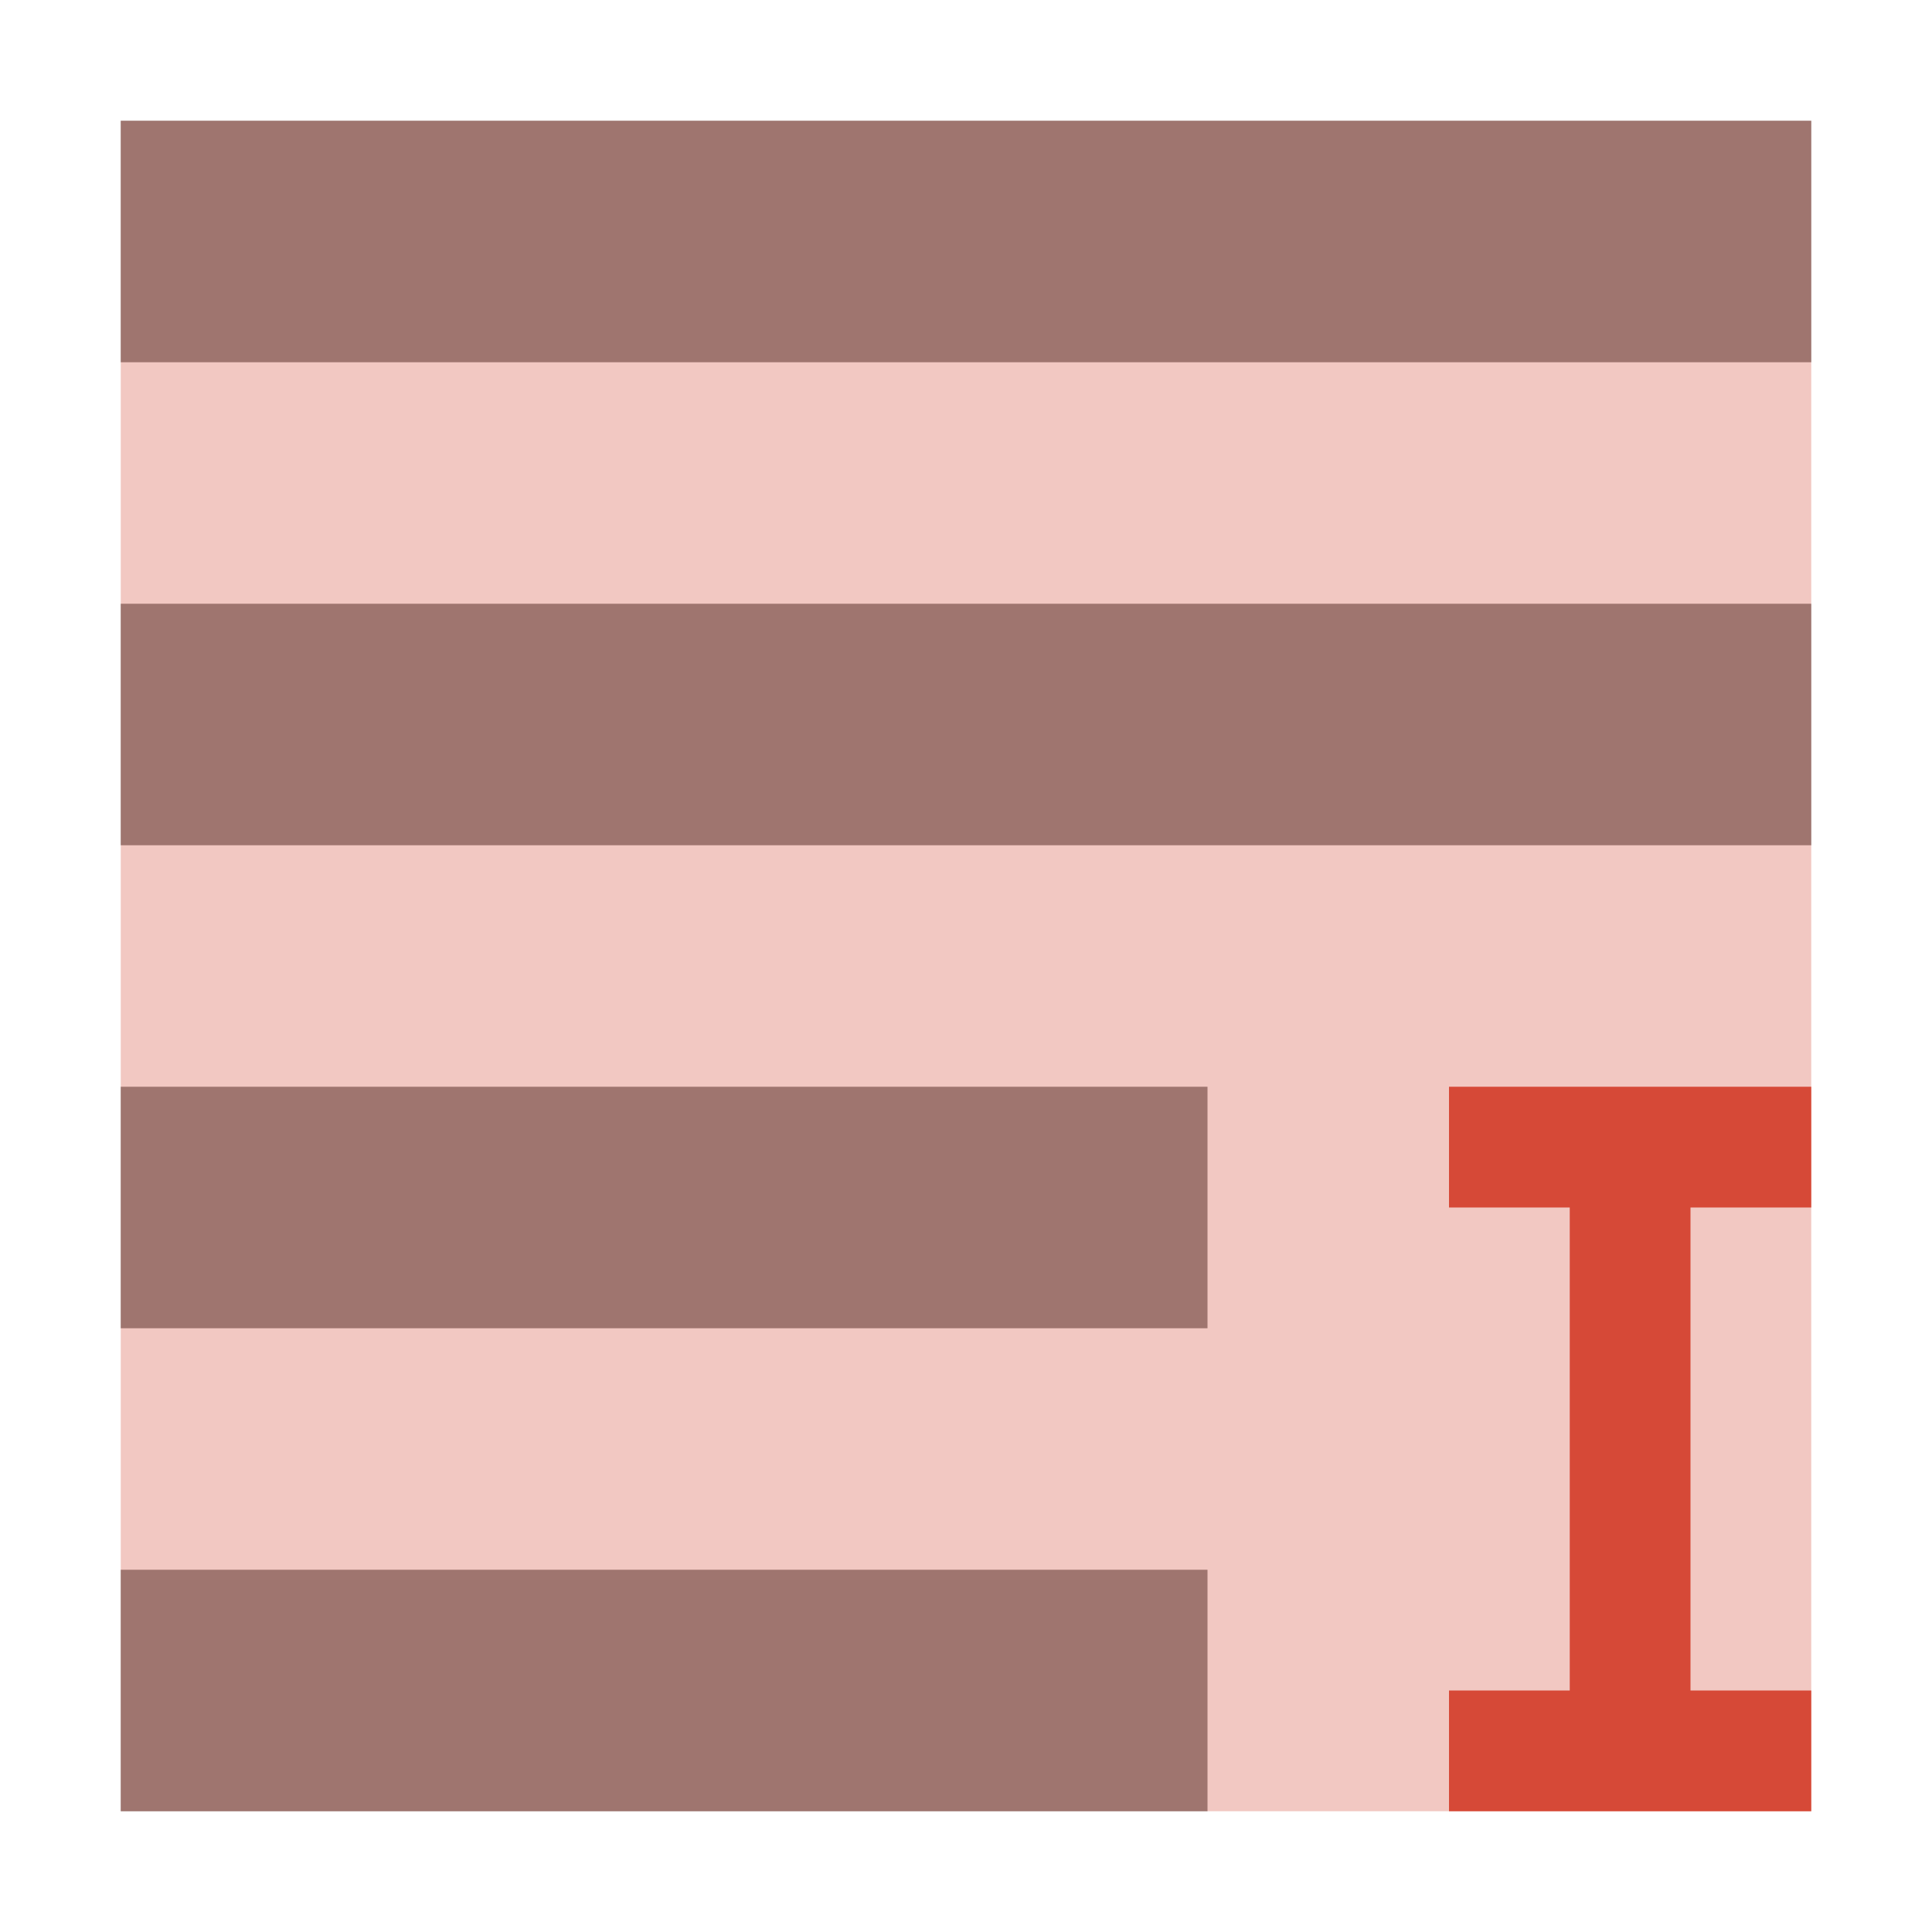<?xml version="1.0" encoding="UTF-8"?>
<svg xmlns="http://www.w3.org/2000/svg" xmlns:xlink="http://www.w3.org/1999/xlink" width="32px" height="32px" viewBox="0 0 32 32" version="1.1">
<g id="surface1">
<path style=" stroke:none;fill-rule:nonzero;fill:rgb(53.333%,53.333%,53.333%);fill-opacity:1;" d="M 2 2 L 2 6 L 30 6 L 30 2 Z "/>
<path style=" stroke:none;fill-rule:nonzero;fill:rgb(53.333%,53.333%,53.333%);fill-opacity:1;" d="M 2 18 L 2 22 L 20 22 L 20 18 Z "/>
<path style=" stroke:none;fill-rule:nonzero;fill:rgb(53.333%,53.333%,53.333%);fill-opacity:1;" d="M 2 10 L 2 14 L 30 14 L 30 10 Z "/>
<path style=" stroke:none;fill-rule:nonzero;fill:rgb(53.333%,53.333%,53.333%);fill-opacity:1;" d="M 2 26 L 2 30 L 20 30 L 20 26 Z "/>
<path style=" stroke:none;fill-rule:evenodd;fill:rgb(83.922%,29.02%,21.569%);fill-opacity:0.302;" d="M 2 2 L 30 2 L 30 30 L 2 30 Z "/>
<path style=" stroke:none;fill-rule:nonzero;fill:rgb(83.922%,28.627%,21.569%);fill-opacity:1;" d="M 24 18 L 24 20 L 26 20 L 26 28 L 24 28 L 24 30 L 30 30 L 30 28 L 28 28 L 28 20 L 30 20 L 30 18 Z "/>
</g>
</svg>

